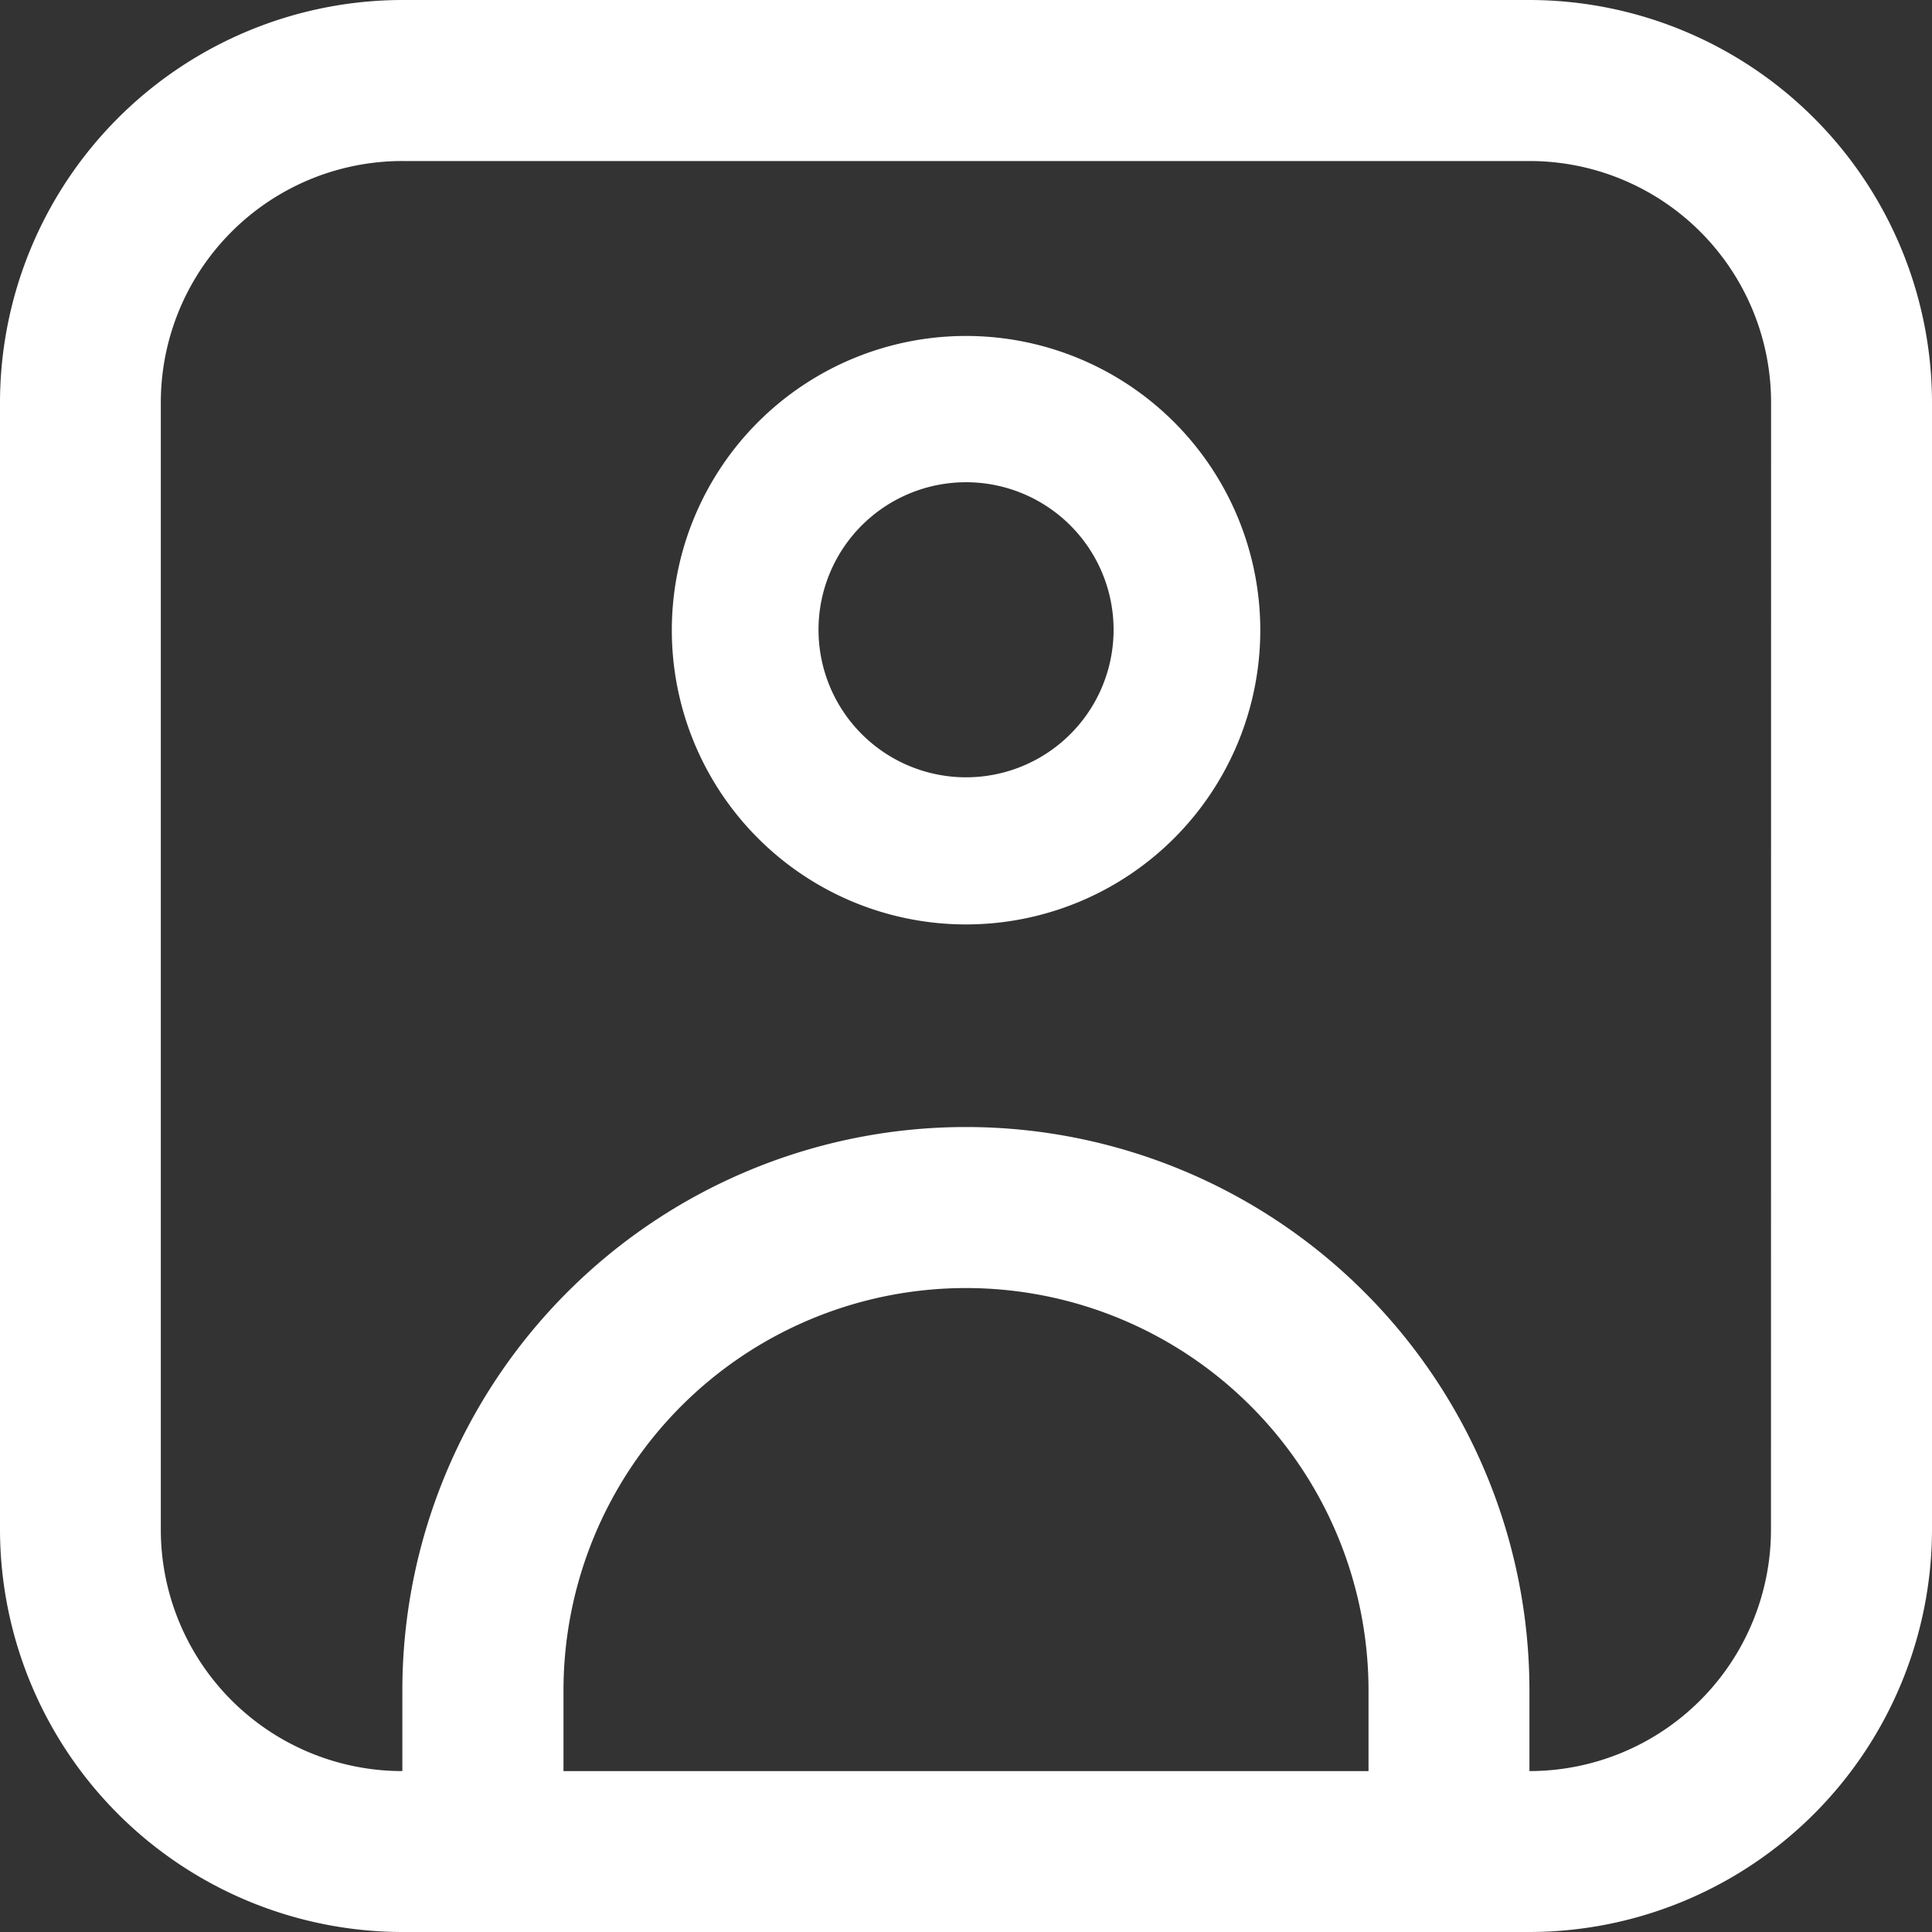 <svg id="portrait" xmlns="http://www.w3.org/2000/svg" width="18.333" height="18.333" viewBox="0 0 18.333 18.333">
  <rect x="0" y="0" width="18.333" height="18.333" fill="#333333" stroke="none"/>
  <path id="Path_1865" data-name="Path 1865" d="M14.514,0H3.819A3.824,3.824,0,0,0,0,3.819V14.514a3.824,3.824,0,0,0,3.819,3.819H14.514a3.824,3.824,0,0,0,3.819-3.819V3.819A3.824,3.824,0,0,0,14.514,0ZM5.347,16.806v-.764a3.819,3.819,0,0,1,7.639,0v.764Zm11.458-2.292a2.292,2.292,0,0,1-2.292,2.292v-.764a5.347,5.347,0,0,0-10.695,0v.764a2.292,2.292,0,0,1-2.292-2.292V3.819A2.292,2.292,0,0,1,3.819,1.528H14.514a2.292,2.292,0,0,1,2.292,2.292Z" fill="#FFFFFF"/>
  <path id="Path_1866" data-name="Path 1866" d="M10.792,4a2.792,2.792,0,1,0,2.792,2.792A2.792,2.792,0,0,0,10.792,4Zm0,4.188a1.4,1.4,0,1,1,1.4-1.4A1.4,1.4,0,0,1,10.792,8.188Z" transform="translate(-1.625 -0.812)" fill="#FFFFFF"/>
</svg>
